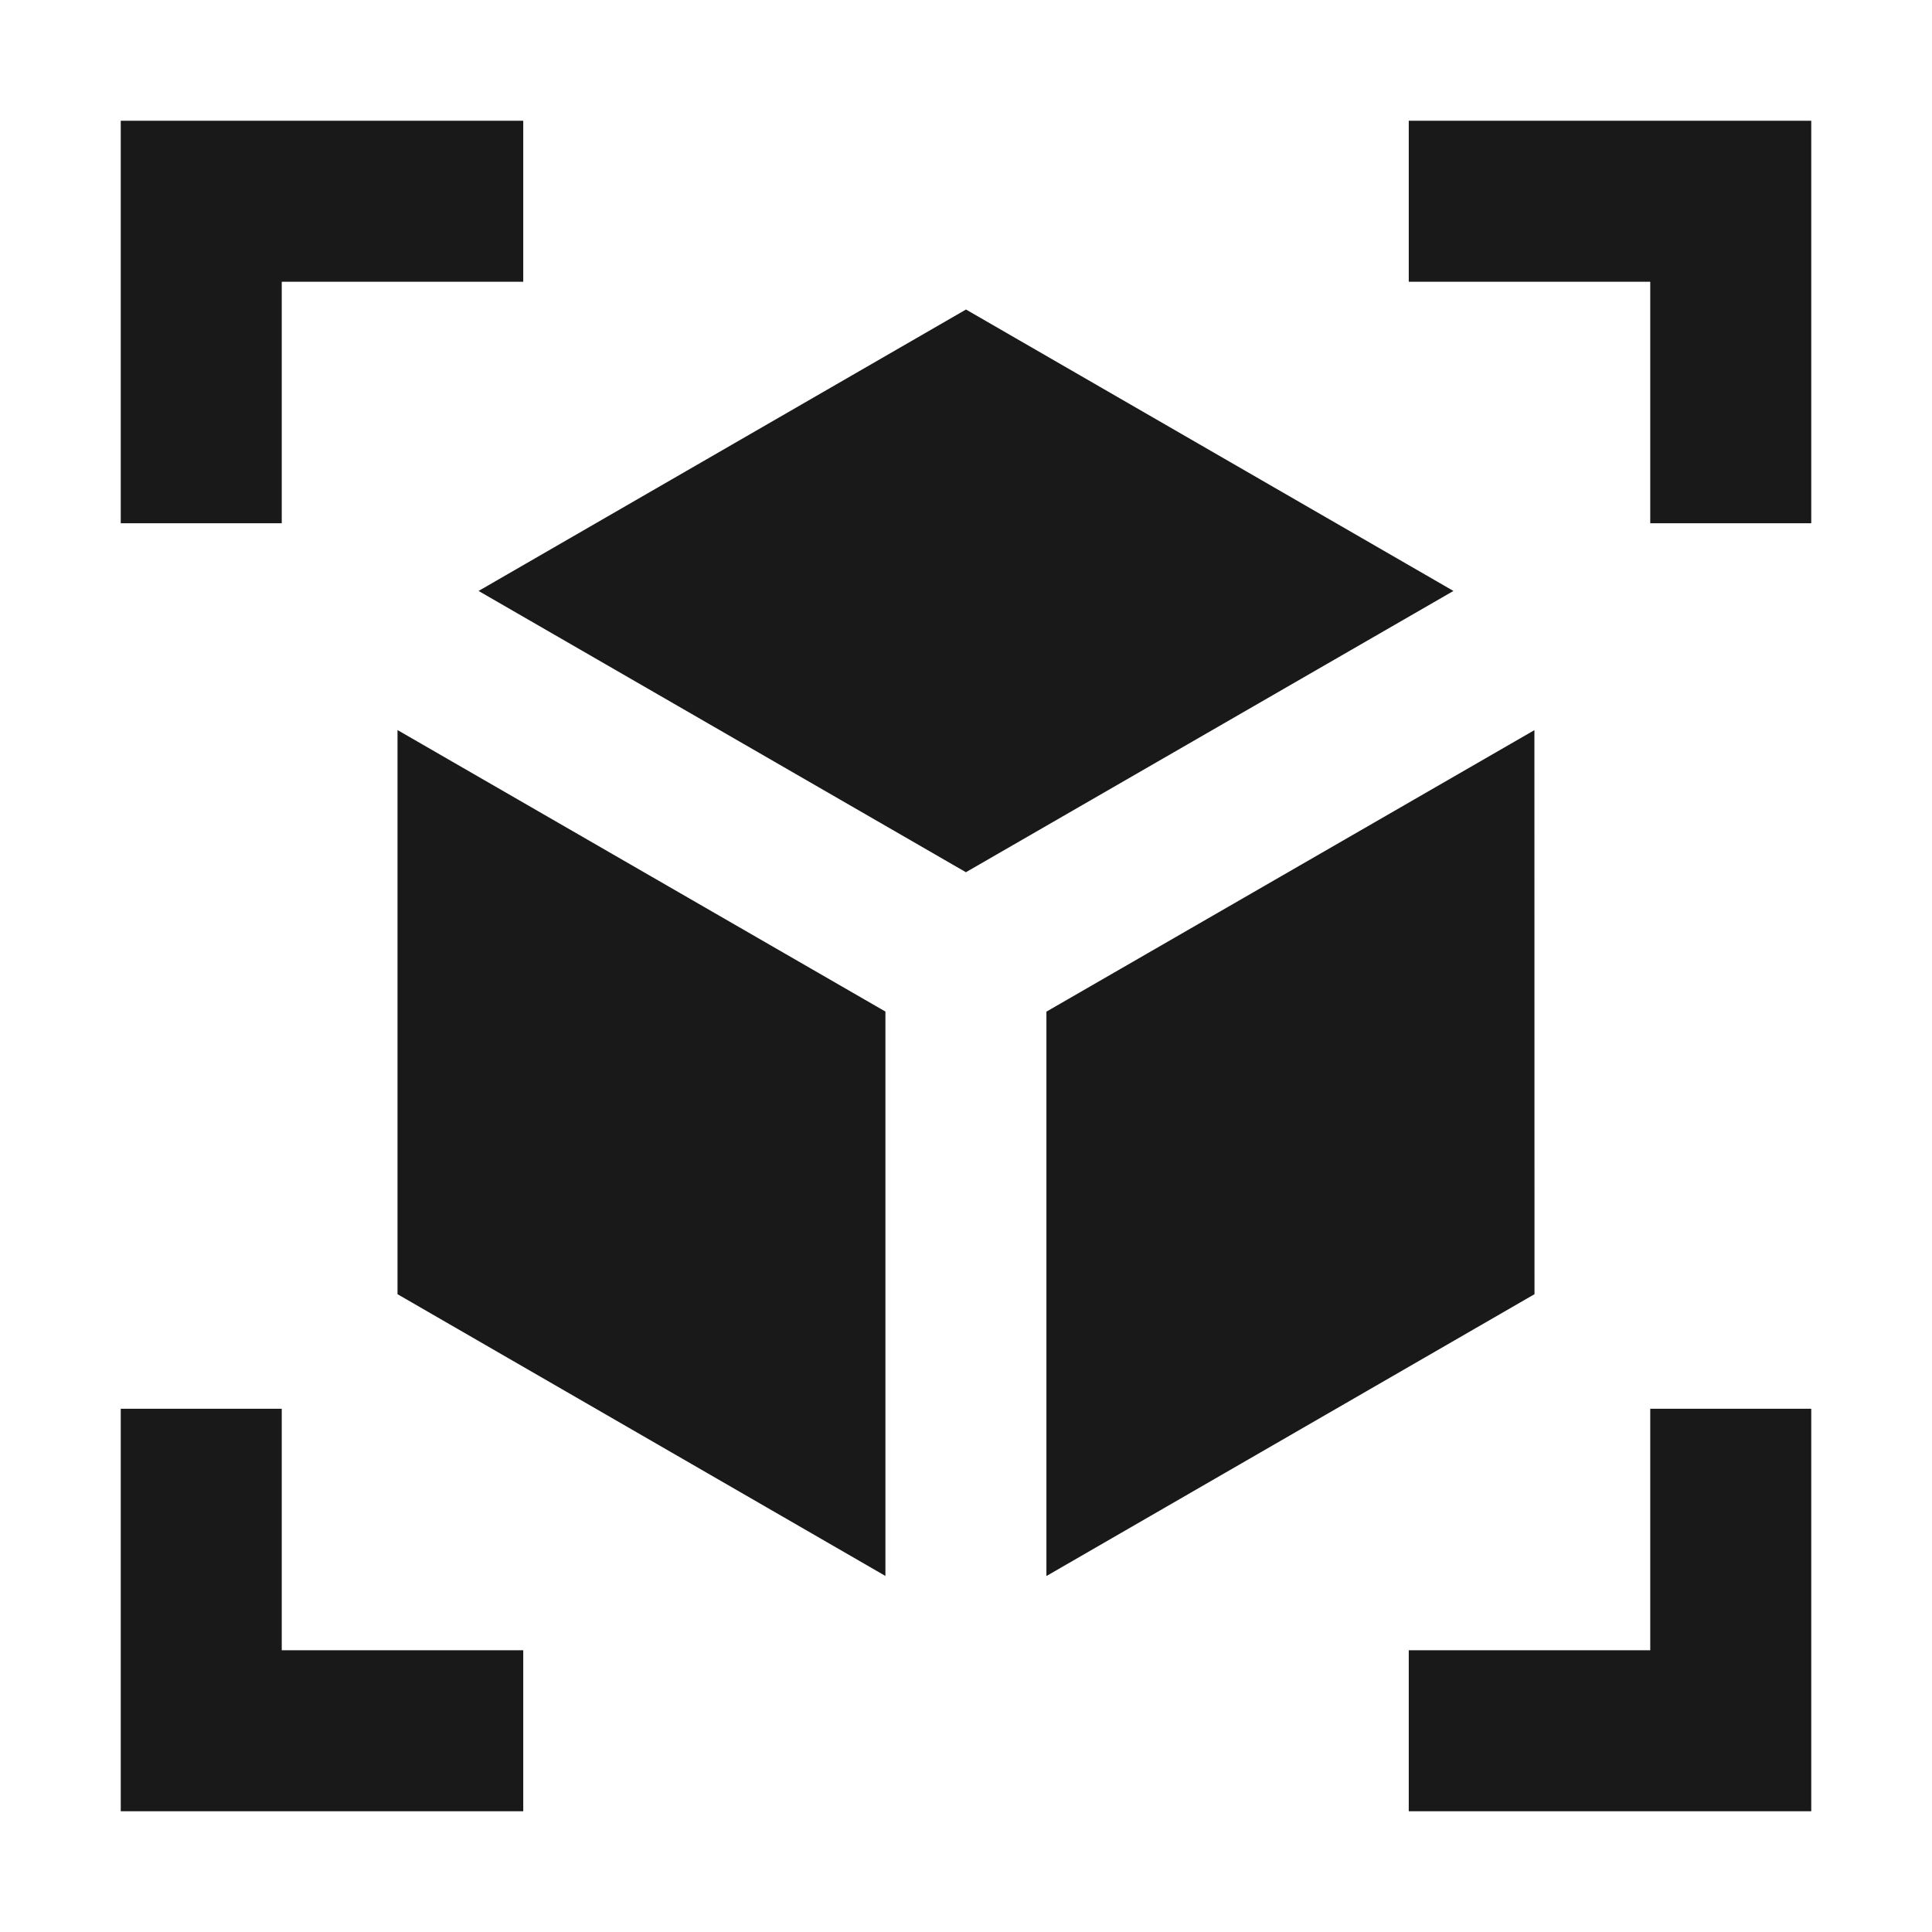 <svg width="24" height="24" viewBox="0 0 24 24" fill="none" xmlns="http://www.w3.org/2000/svg">
<path d="M6.5 1.5H1.5V6.5H3.5V3.5H6.5V1.5Z" fill="black" fill-opacity="0.9" style="fill:black;fill-opacity:0.9;"/>
<path d="M22.5 1.5H17.5V3.5H20.5V6.5H22.5V1.5Z" fill="black" fill-opacity="0.9" style="fill:black;fill-opacity:0.9;"/>
<path d="M18.055 7.341L12 3.845L5.945 7.341L11.999 10.835L18.055 7.341Z" fill="black" fill-opacity="0.9" style="fill:black;fill-opacity:0.9;"/>
<path d="M19.061 9.07L12.999 12.567V19.578L19.062 16.077L19.061 9.07Z" fill="black" fill-opacity="0.9" style="fill:black;fill-opacity:0.9;"/>
<path d="M10.999 19.577V12.566L4.938 9.069L4.938 16.077L10.999 19.577Z" fill="black" fill-opacity="0.9" style="fill:black;fill-opacity:0.9;"/>
<path d="M3.5 20.5V17.5H1.5V22.5H6.5V20.5H3.5Z" fill="black" fill-opacity="0.9" style="fill:black;fill-opacity:0.9;"/>
<path d="M22.5 22.5V17.5H20.5V20.5H17.5V22.5H22.5Z" fill="black" fill-opacity="0.9" style="fill:black;fill-opacity:0.9;"/>
</svg>
